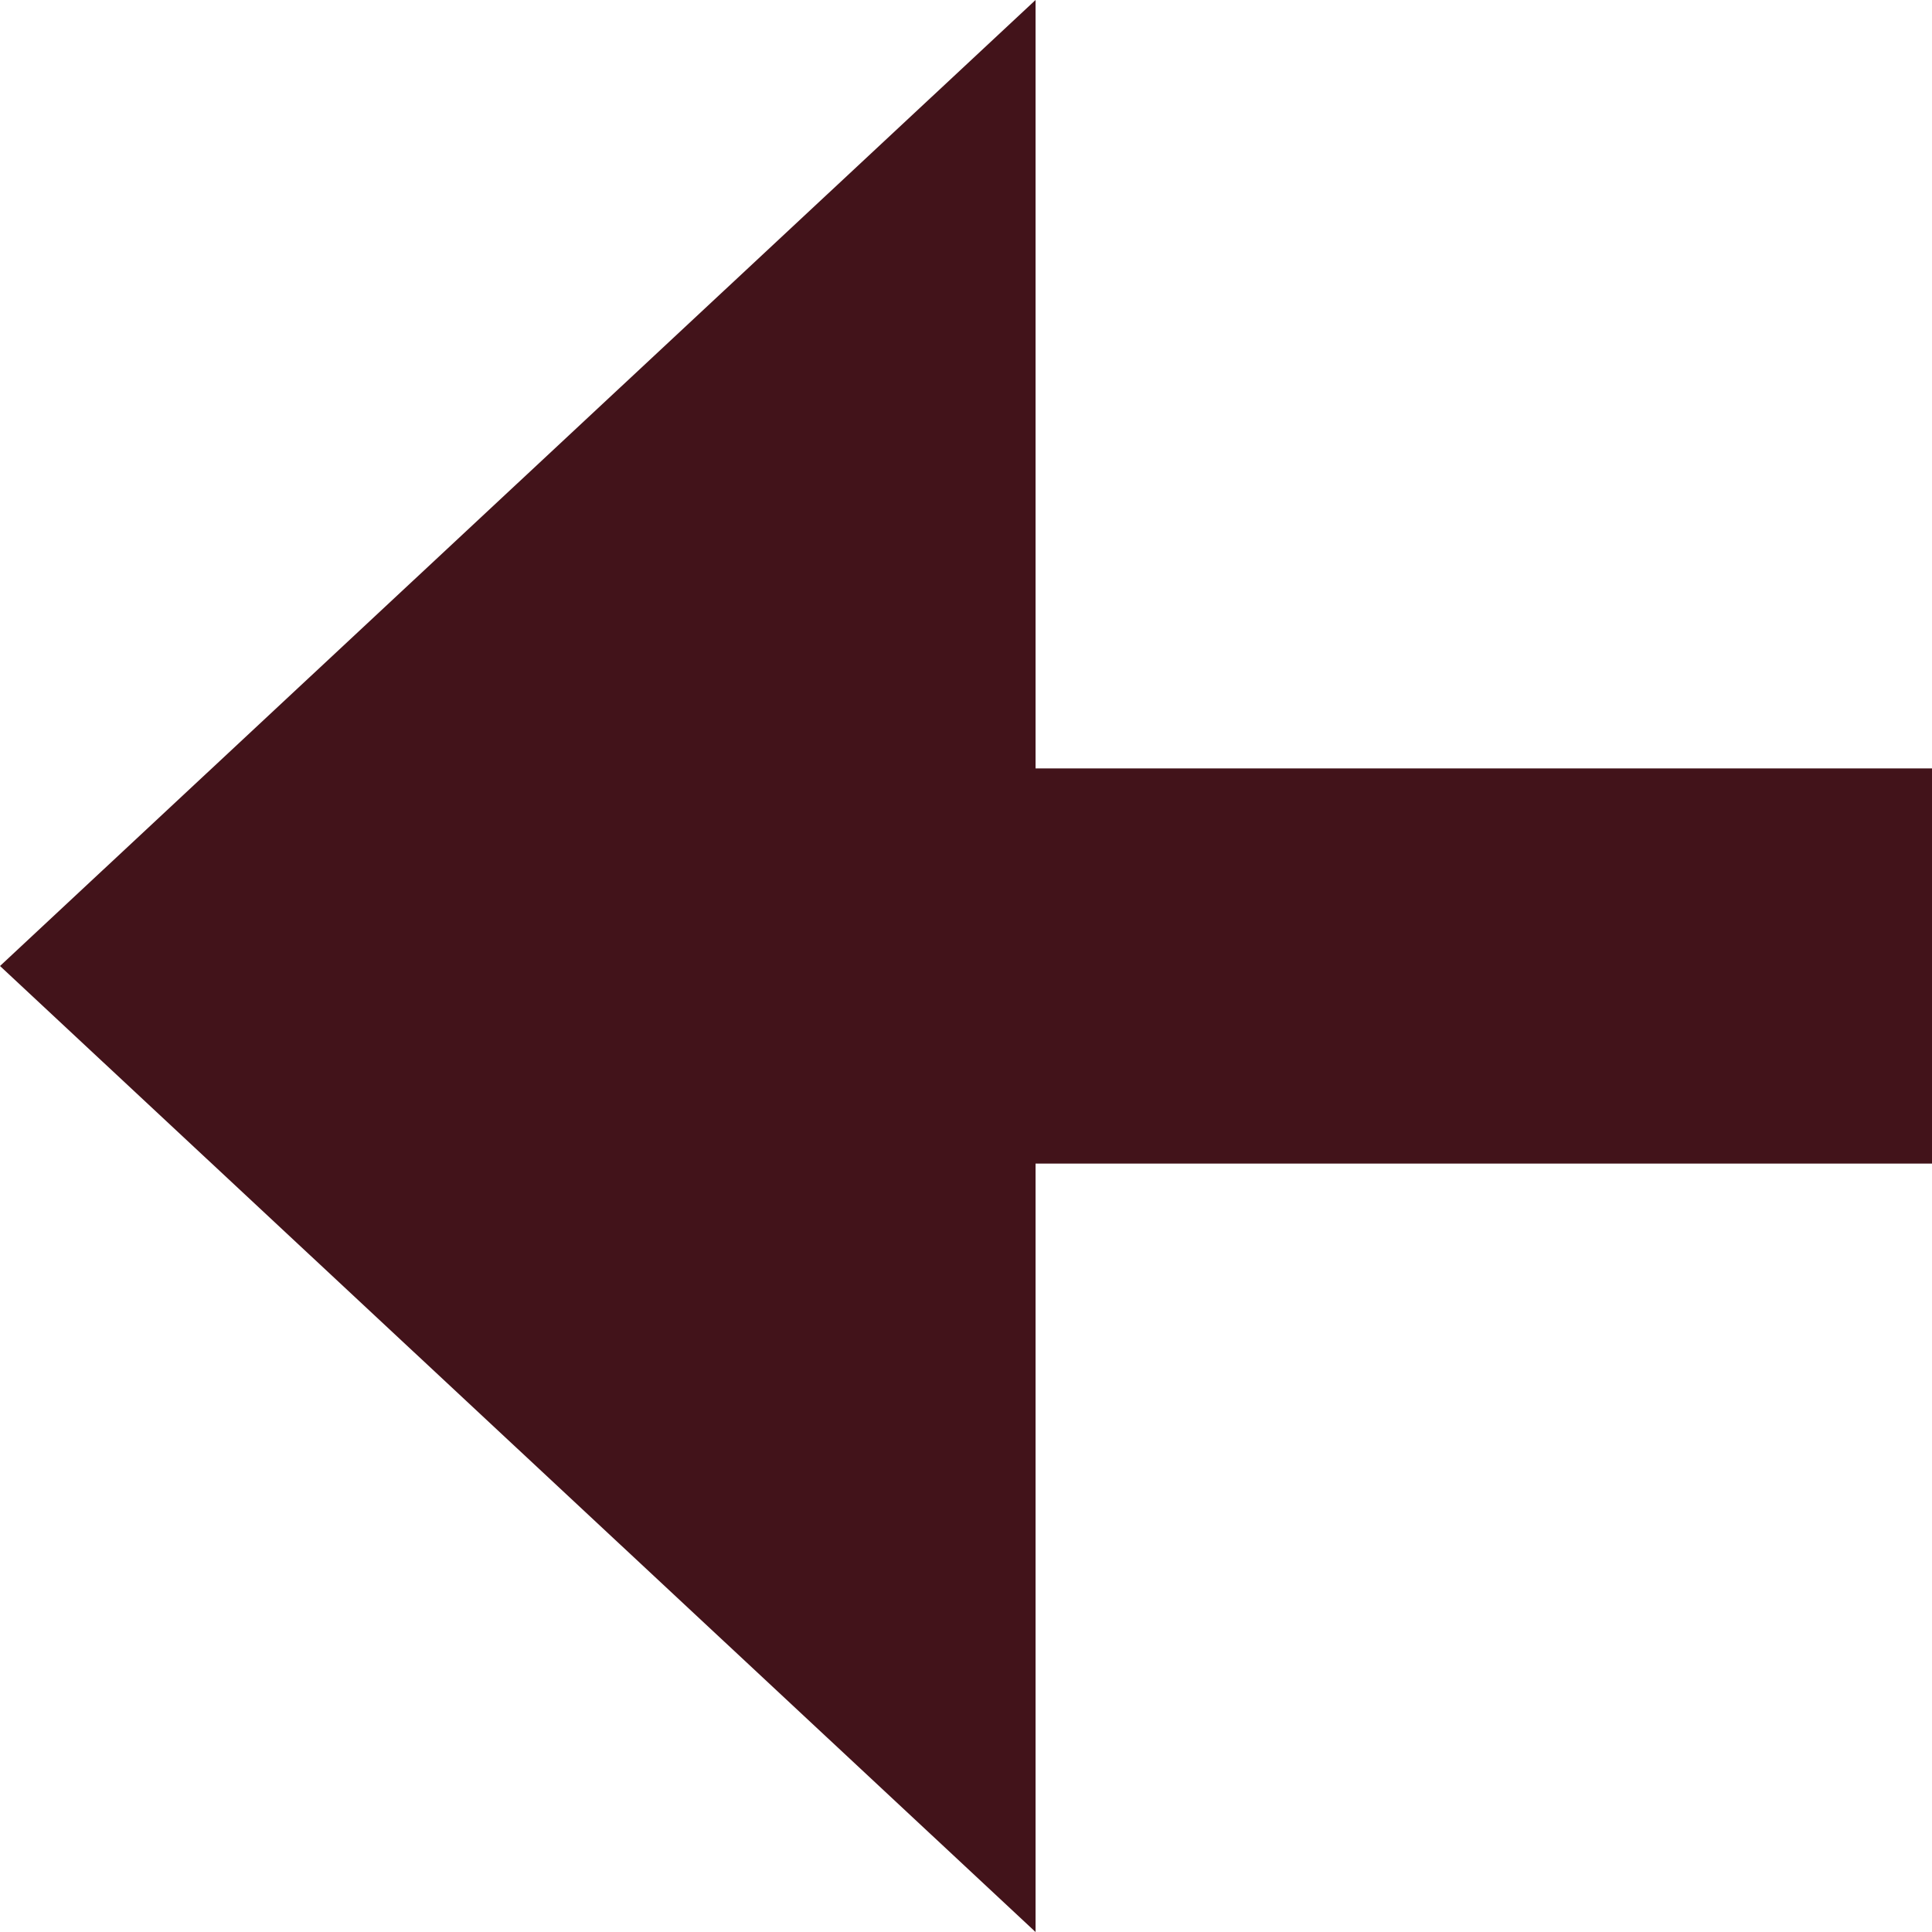 <svg version="1.1" viewBox="0.0 0.0 500.0 500.0" fill="none" stroke="none" stroke-linecap="square" stroke-miterlimit="10" xmlns:xlink="http://www.w3.org/1999/xlink" xmlns="http://www.w3.org/2000/svg"><clipPath id="p.0"><path d="m0 0l500.0 0l0 500.0l-500.0 0l0 -500.0z" clip-rule="nonzero"/></clipPath><g clip-path="url(#p.0)"><path fill="#000000" fill-opacity="0.0" d="m0 0l500.0 0l0 500.0l-500.0 0z" fill-rule="evenodd"/><path fill="#42131a" d="m268.0 500.0l-268.0 -250.0l268.0 -250.0z" fill-rule="evenodd"/><path fill="#42131a" d="m96.598 198.866l403.402 0l0 102.268l-403.402 0z" fill-rule="evenodd"/></g></svg>